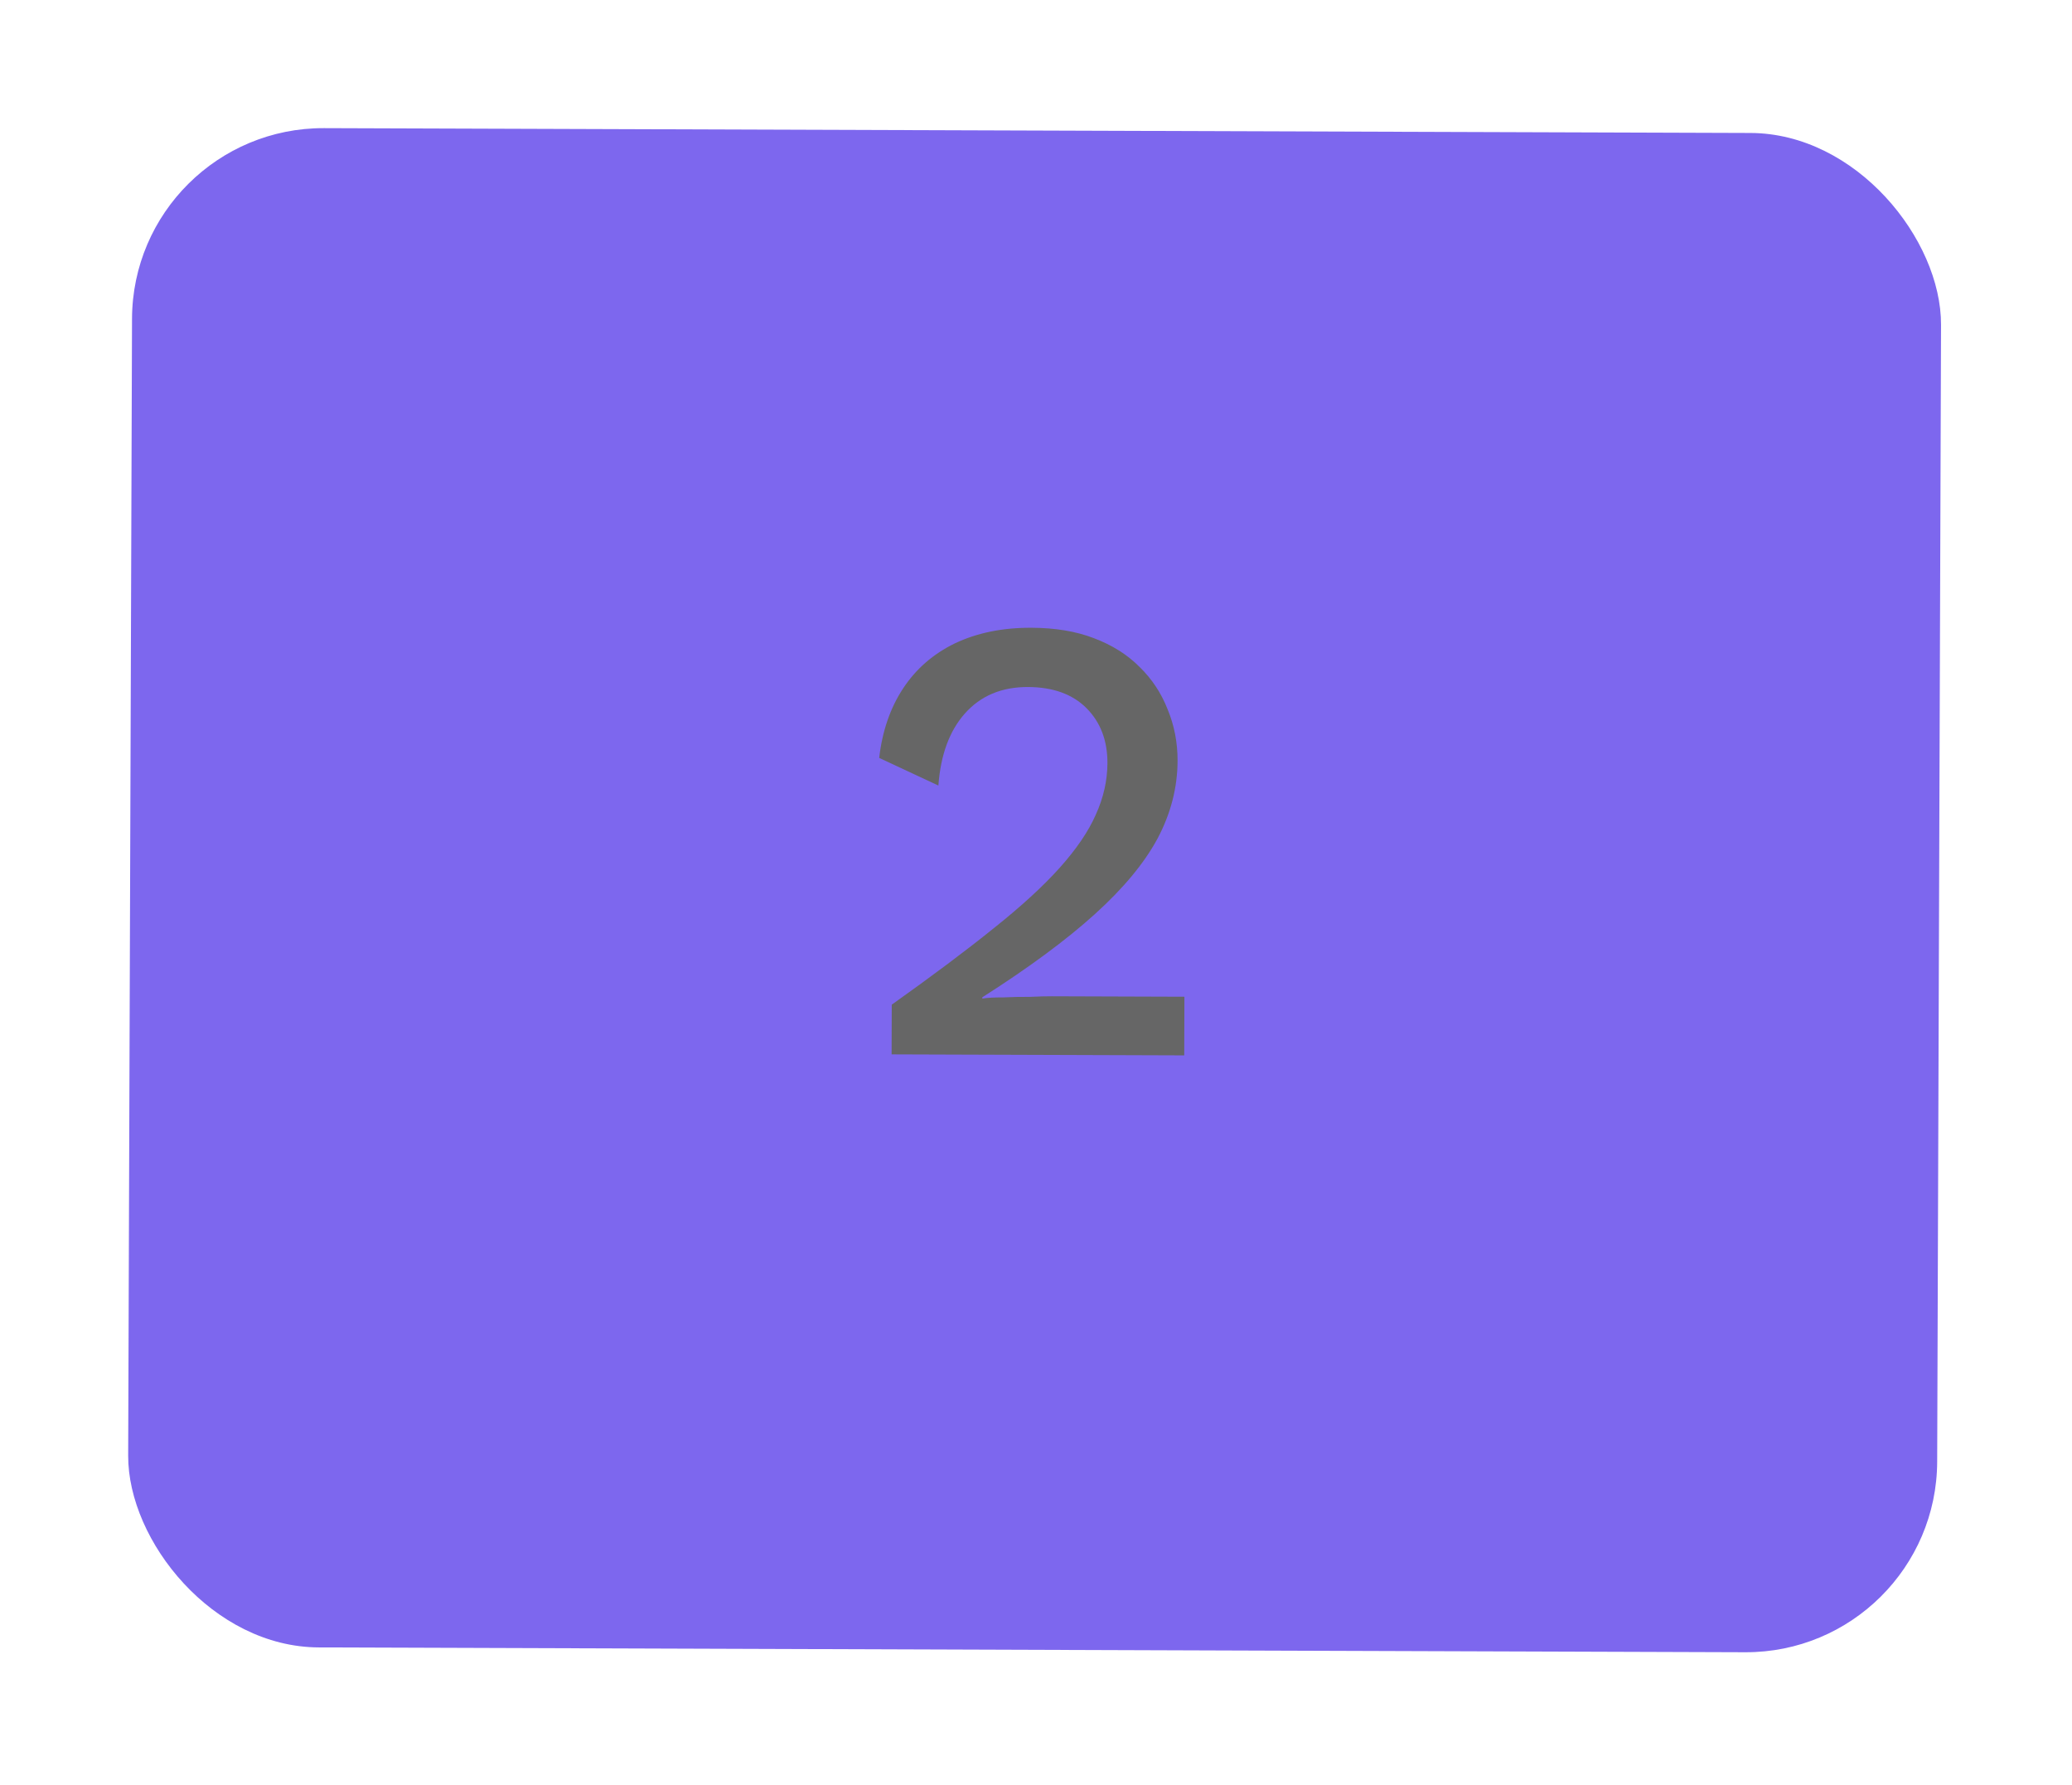 <svg width="65" height="56" viewBox="0 0 65 56" fill="none" xmlns="http://www.w3.org/2000/svg">
<g filter="url(#filter0_d_1318_956)">
<rect x="4.162" y="4" width="56.75" height="47.667" rx="6" transform="rotate(0.194 4.162 4)" fill="#7D67EE"/>
<path d="M27.97 33.081L27.975 31.521C29.245 30.618 30.308 29.822 31.163 29.132C32.032 28.441 32.728 27.803 33.25 27.219C33.772 26.634 34.147 26.082 34.375 25.562C34.617 25.03 34.739 24.49 34.741 23.944C34.743 23.237 34.525 22.663 34.087 22.221C33.648 21.78 33.035 21.558 32.249 21.555C31.422 21.552 30.761 21.83 30.266 22.389C29.784 22.933 29.508 23.686 29.438 24.646L27.581 23.779C27.677 22.94 27.927 22.214 28.329 21.602C28.731 20.99 29.272 20.518 29.953 20.187C30.648 19.856 31.448 19.692 32.355 19.696C33.102 19.698 33.755 19.807 34.314 20.022C34.887 20.238 35.366 20.539 35.751 20.927C36.136 21.302 36.428 21.743 36.627 22.25C36.838 22.757 36.943 23.298 36.941 23.871C36.938 24.711 36.729 25.524 36.313 26.309C35.897 27.081 35.241 27.872 34.345 28.682C33.449 29.493 32.272 30.362 30.816 31.29L30.816 31.33C30.976 31.304 31.196 31.292 31.476 31.293C31.756 31.28 32.036 31.274 32.316 31.276C32.596 31.263 32.823 31.257 32.996 31.258L37.156 31.272L37.15 33.112L27.97 33.081Z" fill="#666666"/>
</g>
<defs>
<filter id="filter0_d_1318_956" x="0" y="0" width="64.912" height="55.859" filterUnits="userSpaceOnUse" color-interpolation-filters="sRGB">
<feFlood flood-opacity="0" result="BackgroundImageFix"/>
<feColorMatrix in="SourceAlpha" type="matrix" values="0 0 0 0 0 0 0 0 0 0 0 0 0 0 0 0 0 0 127 0" result="hardAlpha"/>
<feOffset/>
<feGaussianBlur stdDeviation="2"/>
<feComposite in2="hardAlpha" operator="out"/>
<feColorMatrix type="matrix" values="0 0 0 0 0 0 0 0 0 0 0 0 0 0 0 0 0 0 0.25 0"/>
<feBlend mode="normal" in2="BackgroundImageFix" result="effect1_dropShadow_1318_956"/>
<feBlend mode="normal" in="SourceGraphic" in2="effect1_dropShadow_1318_956" result="shape"/>
</filter>
</defs>
</svg>
